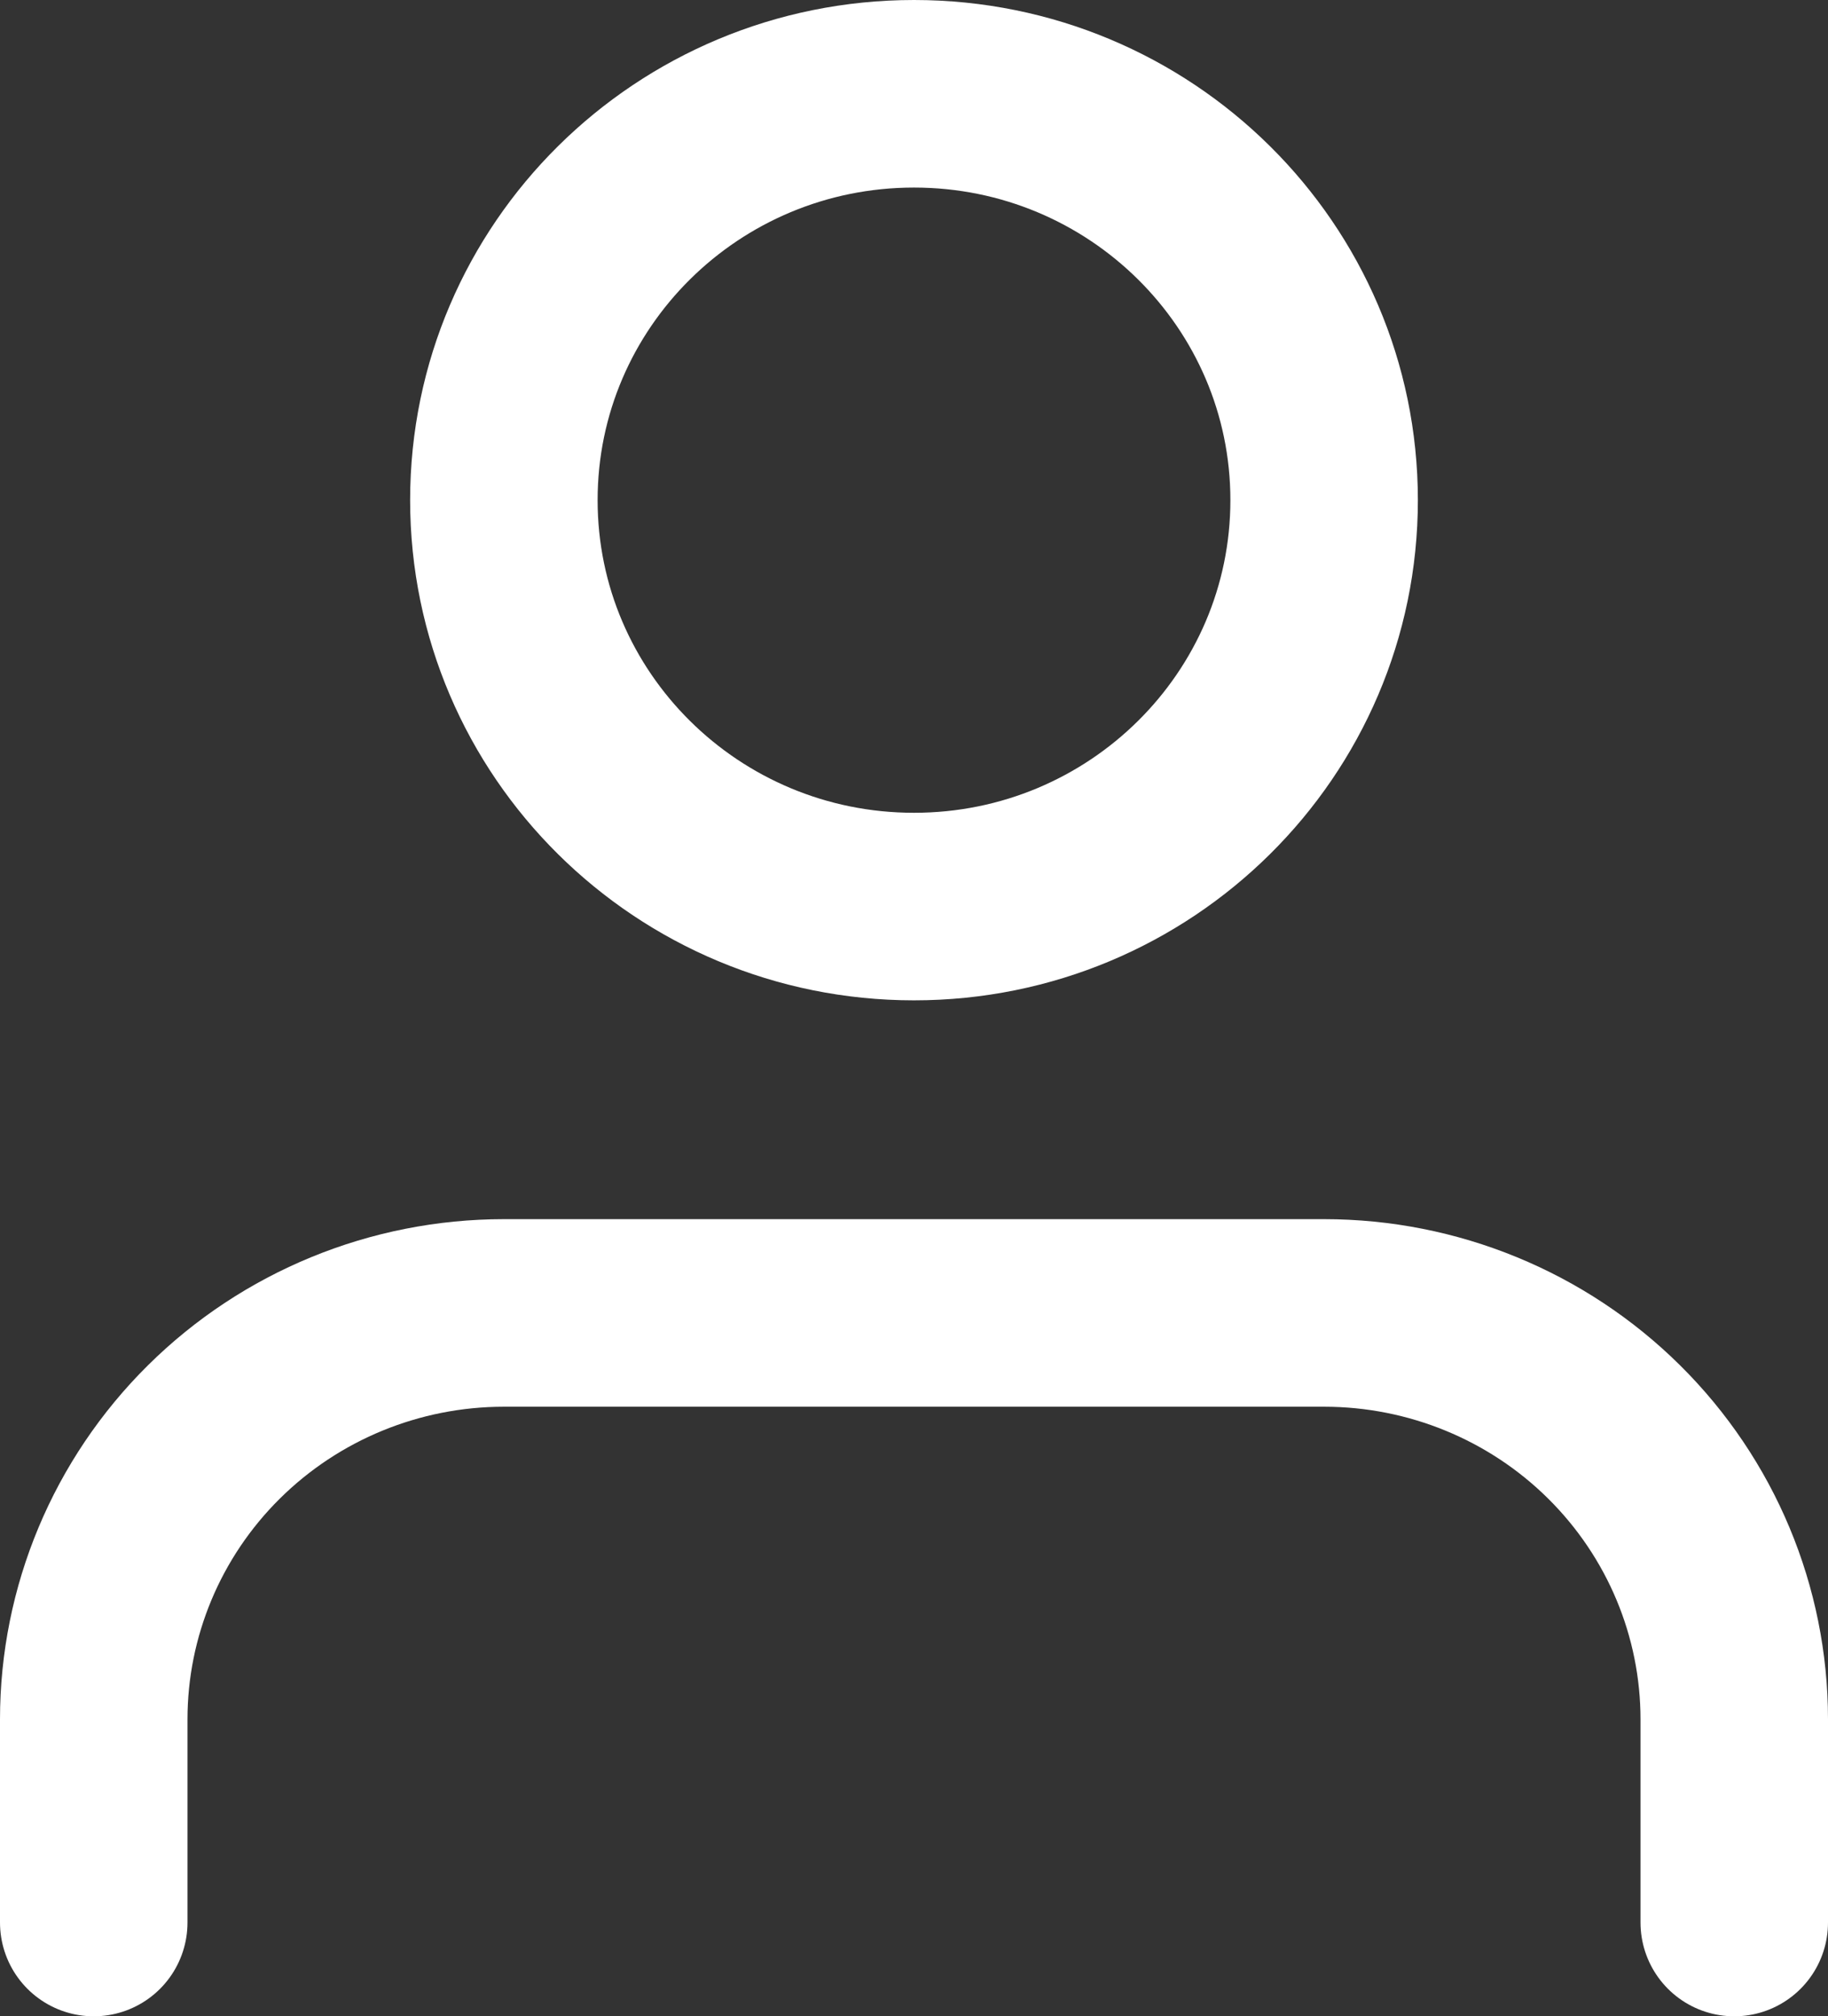 <svg width="78" height="86" viewBox="0 0 78 86" fill="none" xmlns="http://www.w3.org/2000/svg">
    <rect x="0" y="0" width="78" height="86" fill="#333333" stroke="none"/>
    <path d="M74 82V73.333C74 68.736 72.156 64.328 68.874 61.077C65.593 57.826 61.141 56 56.5 56H21.5C16.859 56 12.408 57.826 9.126 61.077C5.844 64.328 4 68.736 4 73.333V82M56.5 21.333C56.5 30.906 48.665 38.667 39 38.667C29.335 38.667 21.5 30.906 21.5 21.333C21.5 11.76 29.335 4 39 4C48.665 4 56.5 11.76 56.5 21.333Z" stroke="white" stroke-width="8" stroke-linecap="round" stroke-linejoin="round"/>
</svg>
